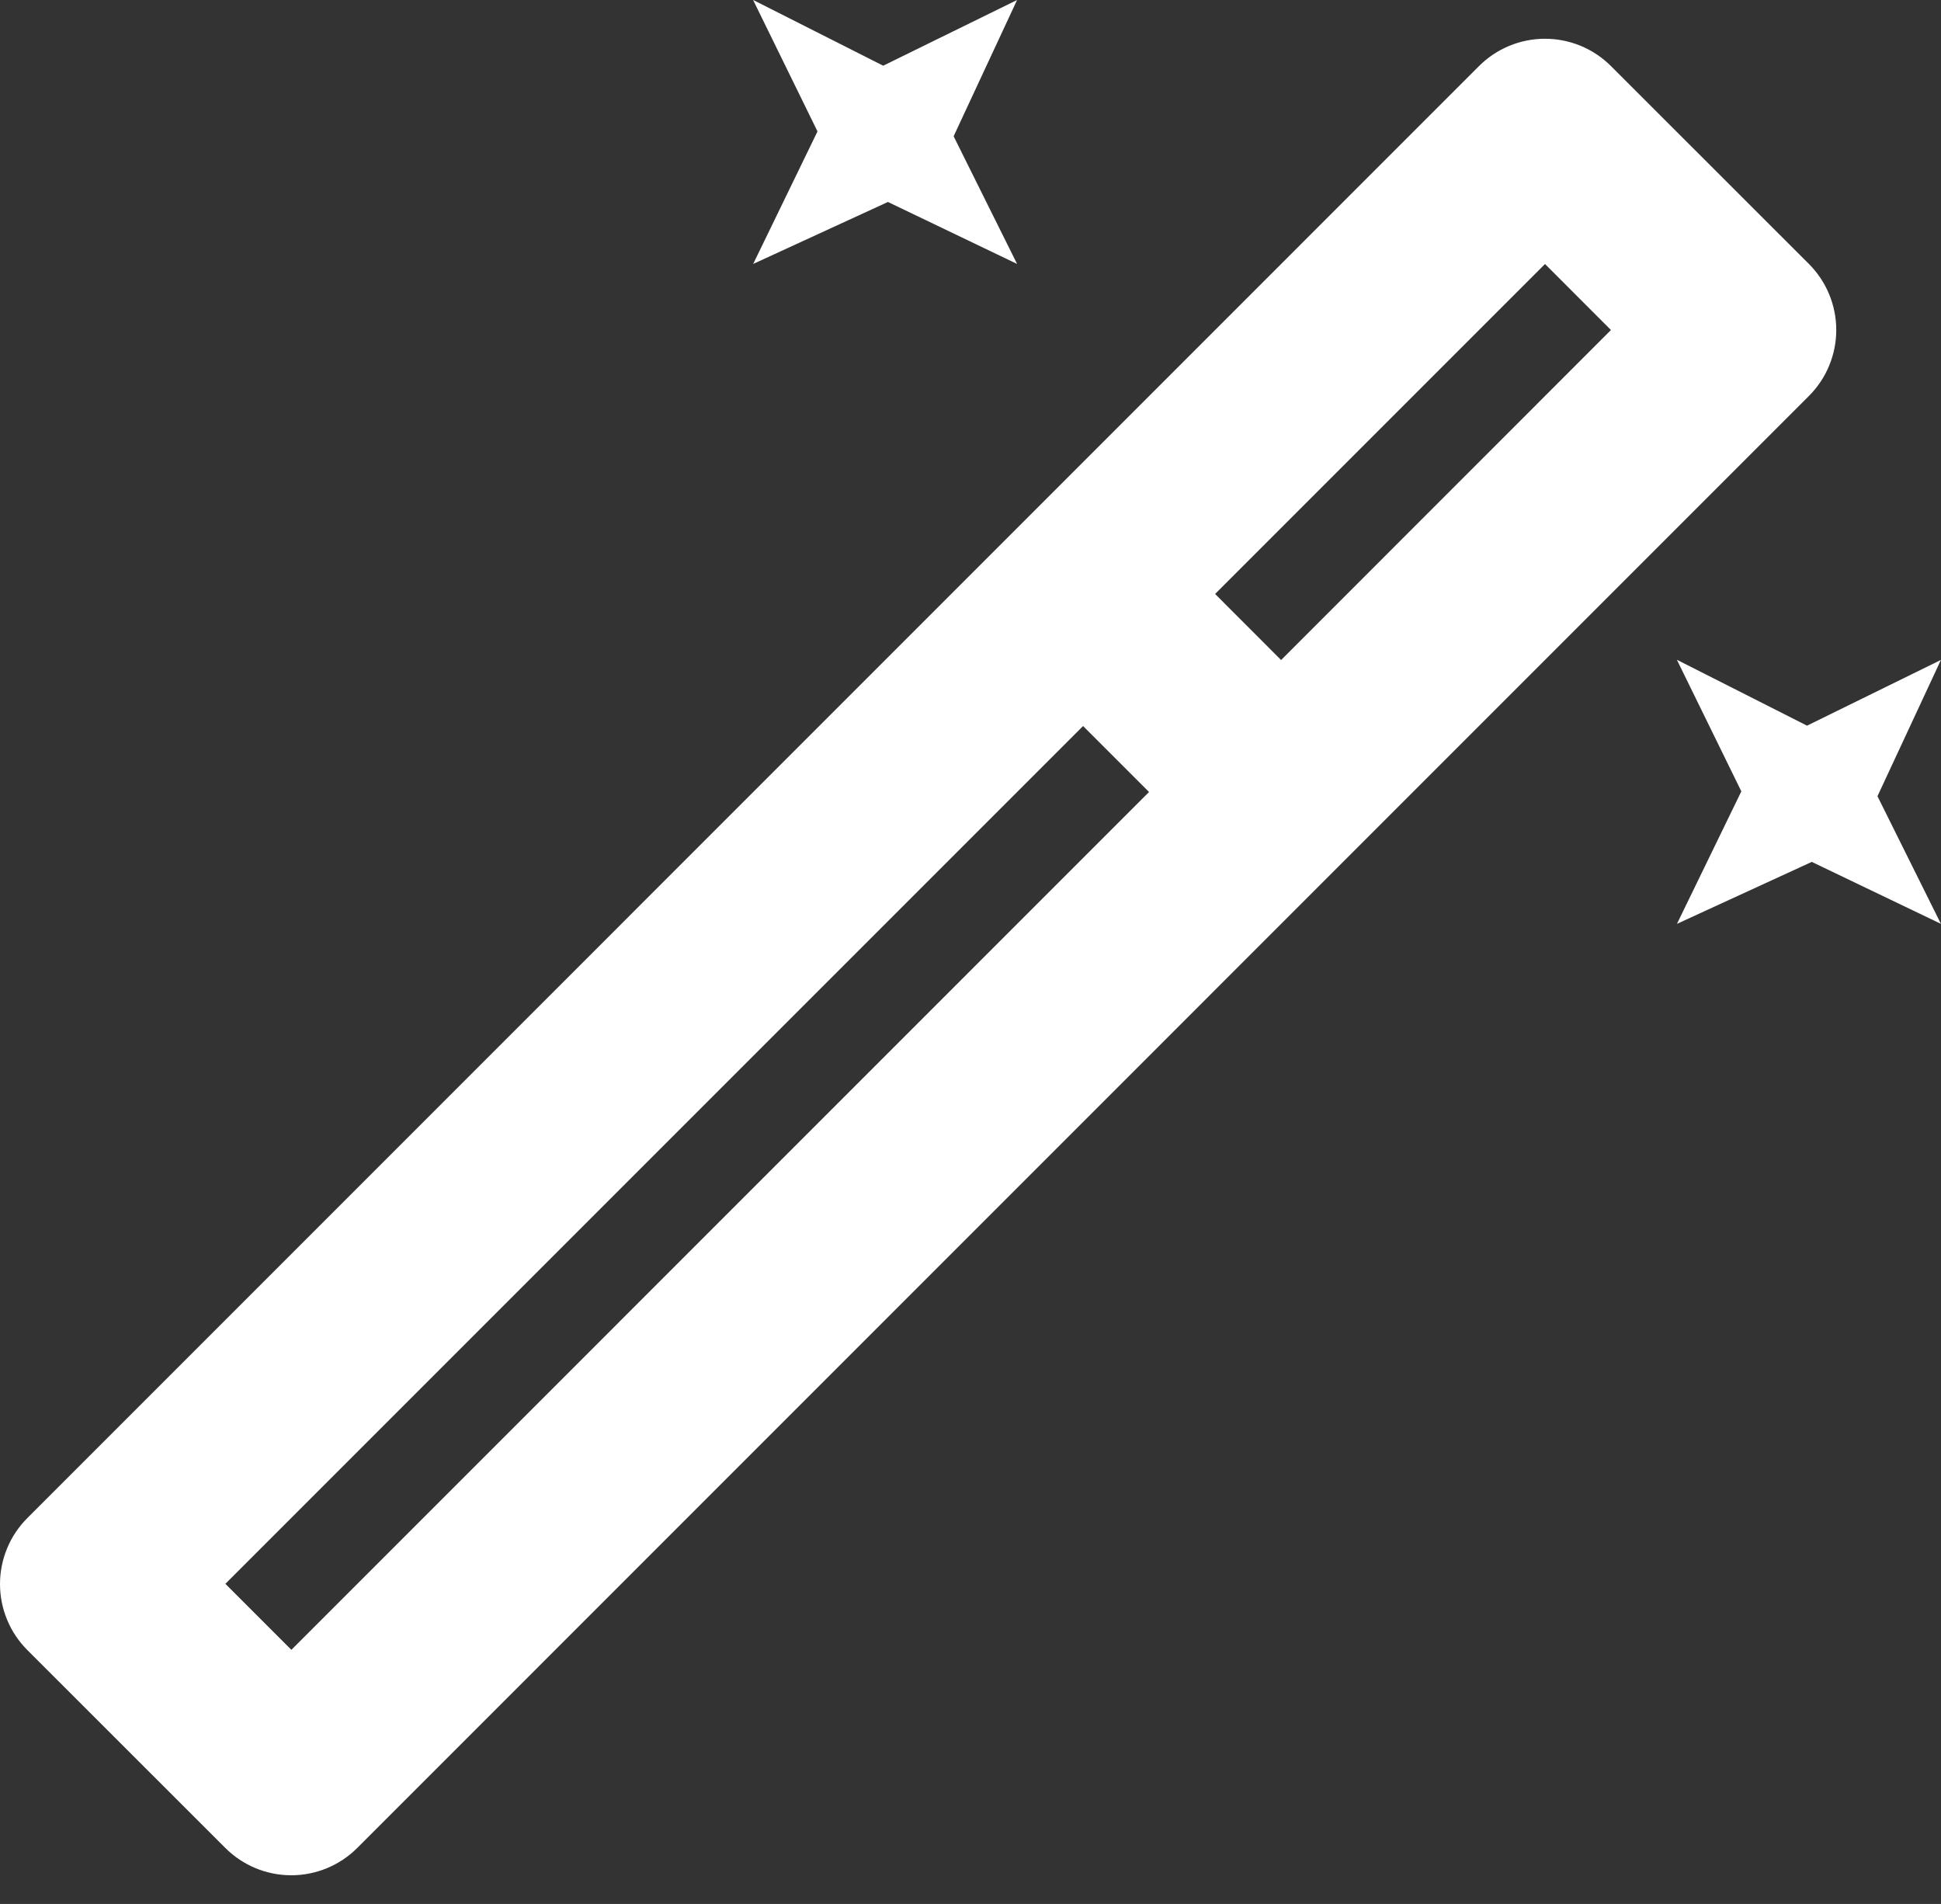 <svg width="52" height="51" viewBox="0 0 52 51" fill="none" xmlns="http://www.w3.org/2000/svg">
<rect x="0" y="0" width="52" height="51" fill="#333333" stroke="none"/>
<path d="M34.321 17.68L43.158 8.84L41.391 7.072L32.553 15.91L34.321 17.68ZM30.783 21.215L29.016 19.448L6.038 42.425L7.806 44.193L30.786 21.212L30.783 21.215ZM43.158 1.77L48.461 7.07C48.693 7.302 48.878 7.578 49.003 7.881C49.129 8.185 49.194 8.51 49.194 8.839C49.194 9.167 49.129 9.493 49.003 9.796C48.878 10.1 48.693 10.375 48.461 10.607L9.571 49.5C9.102 49.969 8.466 50.232 7.803 50.232C7.14 50.232 6.505 49.969 6.036 49.5L0.733 44.2C0.501 43.968 0.316 43.692 0.191 43.389C0.065 43.085 0 42.76 0 42.431C0 42.103 0.065 41.777 0.191 41.474C0.316 41.17 0.501 40.895 0.733 40.663L39.623 1.77C40.092 1.301 40.728 1.038 41.391 1.038C42.054 1.038 42.689 1.301 43.158 1.77ZM20.178 0L23.661 1.76L27.248 0L25.548 3.65L27.248 7.07L23.788 5.41L20.178 7.07L21.901 3.52L20.176 0H20.178ZM44.928 17.675L48.411 19.438L51.998 17.677L50.298 21.328L51.998 24.747L48.538 23.087L44.926 24.747L46.651 21.198L44.926 17.677L44.928 17.675Z" fill="white"/>
</svg>
